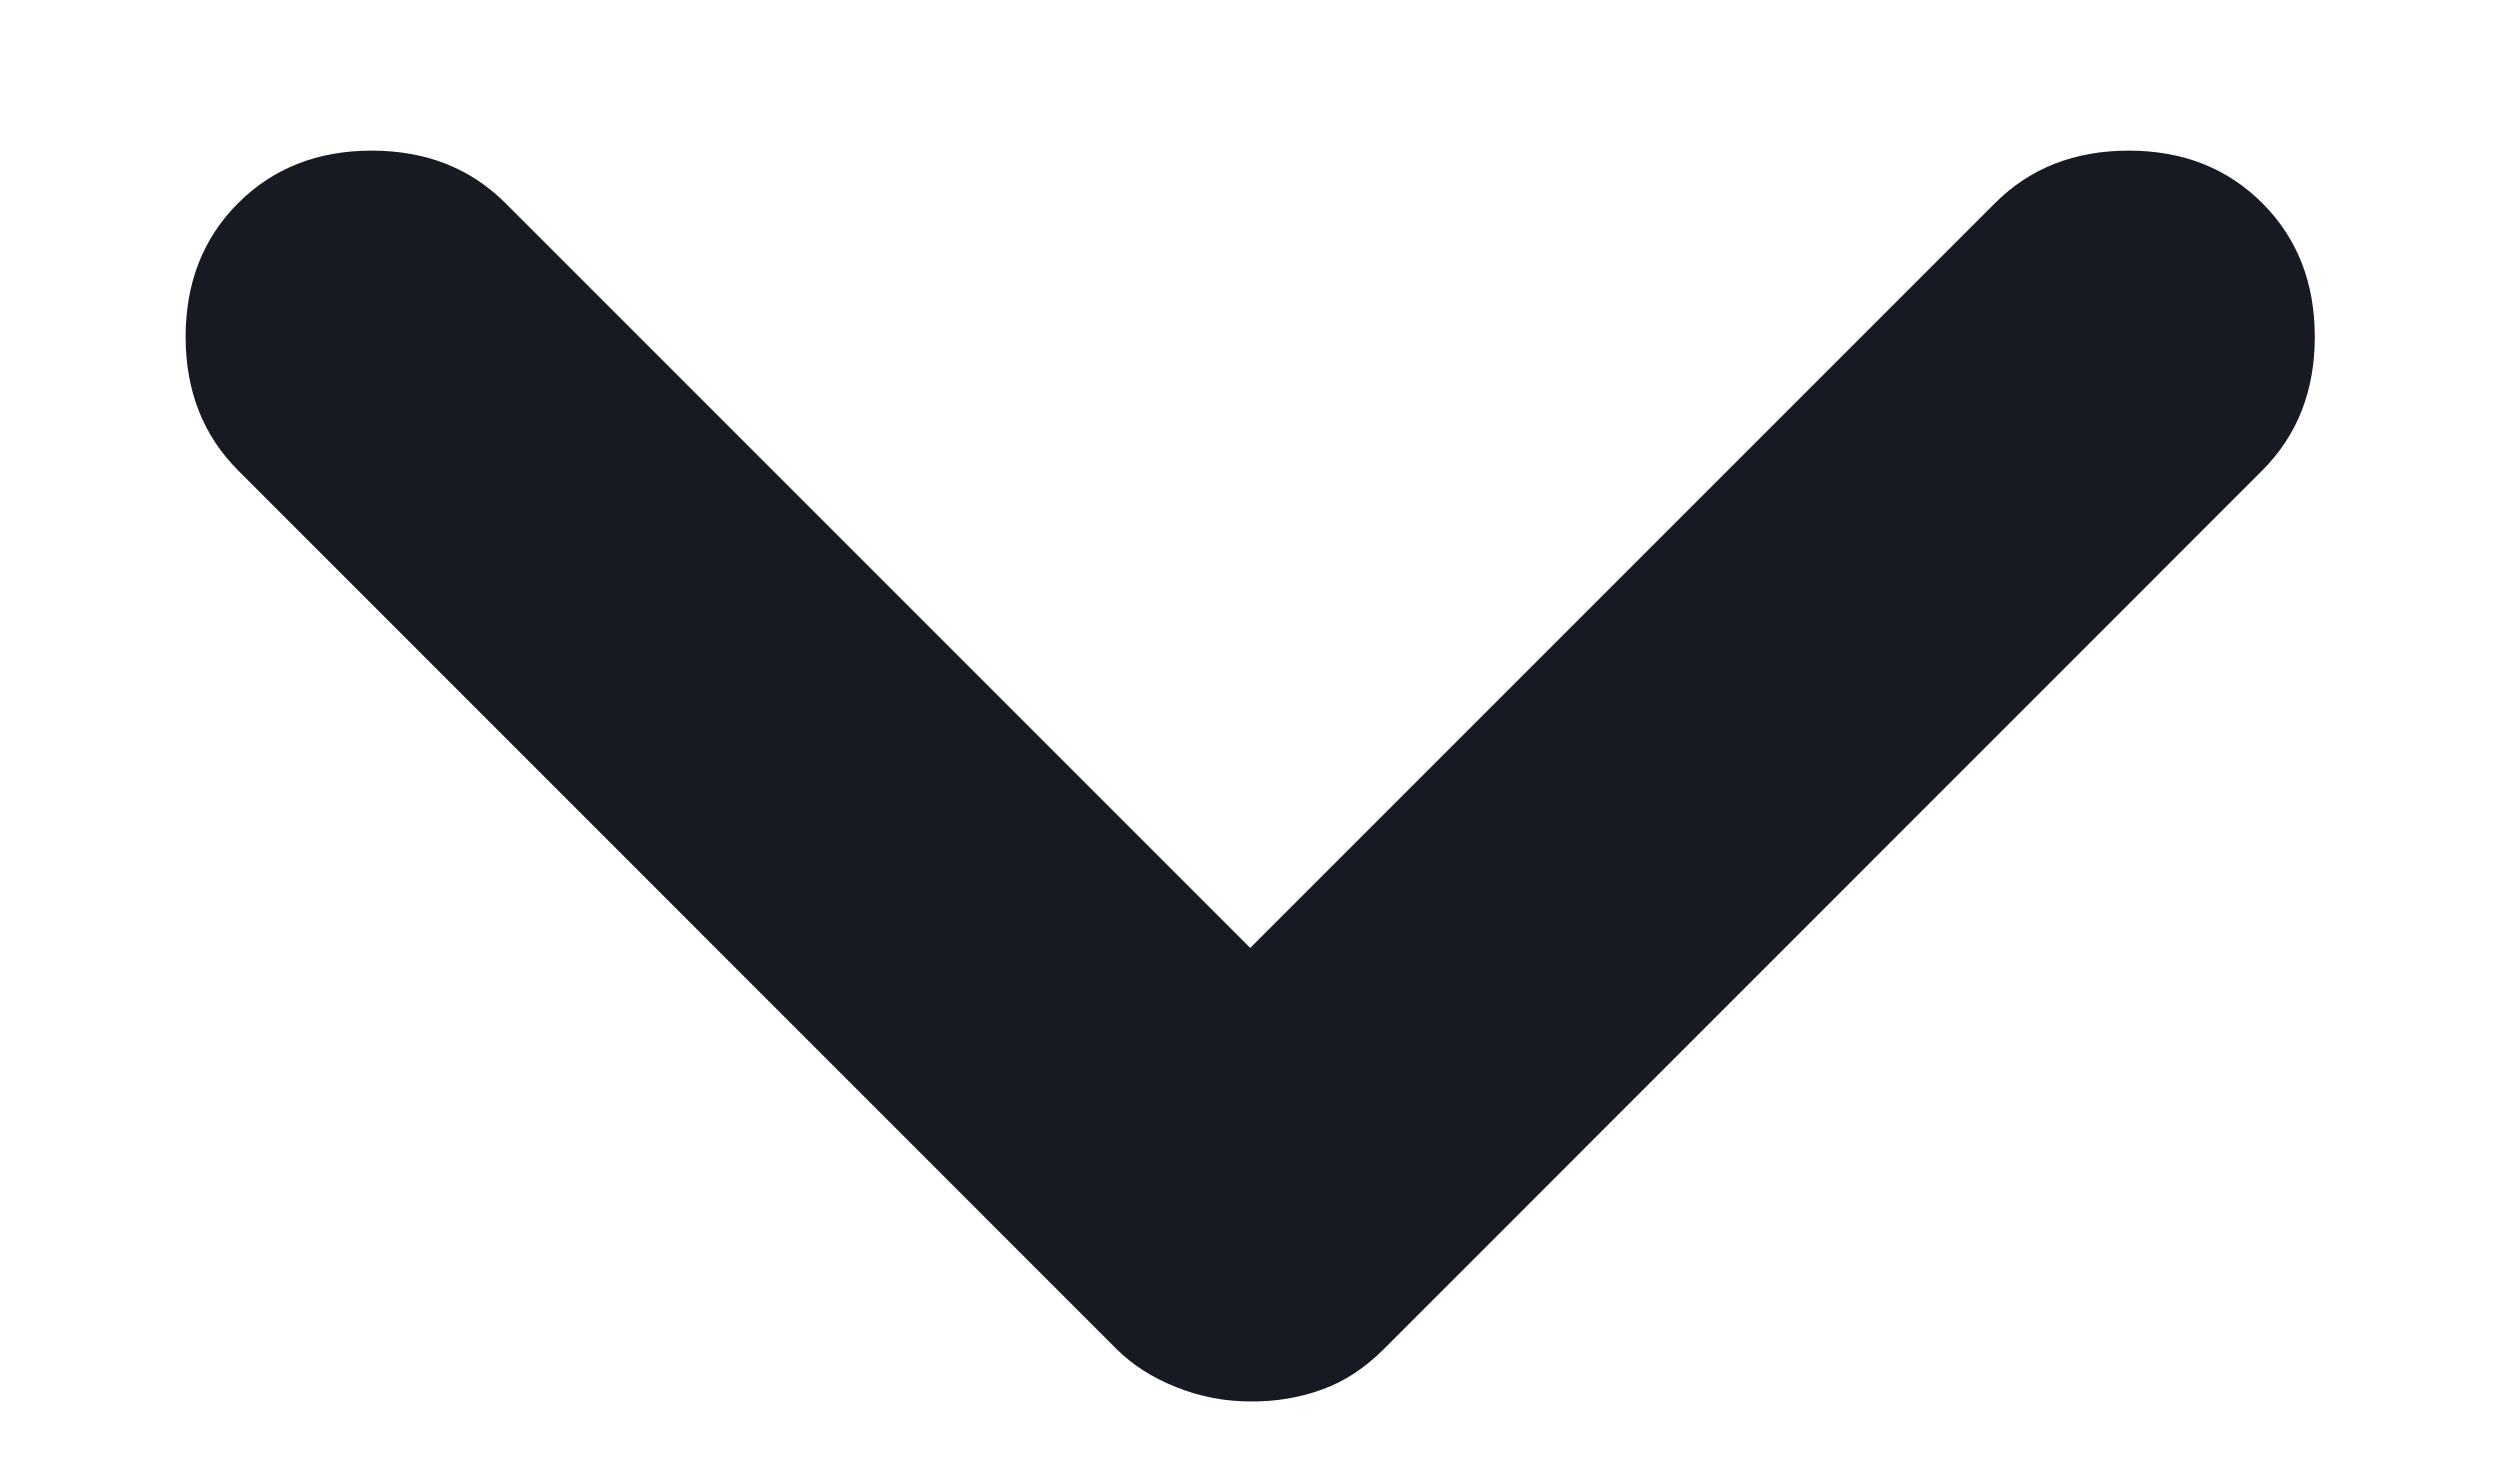 <svg xmlns="http://www.w3.org/2000/svg" width="12" height="7" fill="none" viewBox="0 0 12 7"><path fill="#171A23" d="M6.001 6.727C5.879 6.727 5.76 6.704 5.645 6.658C5.53 6.612 5.435 6.551 5.359 6.475L1.143 2.258C0.975 2.09 0.891 1.876 0.891 1.617C0.891 1.357 0.975 1.143 1.143 0.975C1.311 0.807 1.525 0.723 1.784 0.723C2.044 0.723 2.258 0.807 2.426 0.975L6.001 4.55L9.576 0.975C9.744 0.807 9.958 0.723 10.218 0.723C10.477 0.723 10.691 0.807 10.859 0.975C11.027 1.143 11.111 1.357 11.111 1.617C11.111 1.876 11.027 2.09 10.859 2.258L6.643 6.475C6.551 6.567 6.452 6.632 6.345 6.67C6.238 6.709 6.123 6.728 6.001 6.727Z"/></svg>